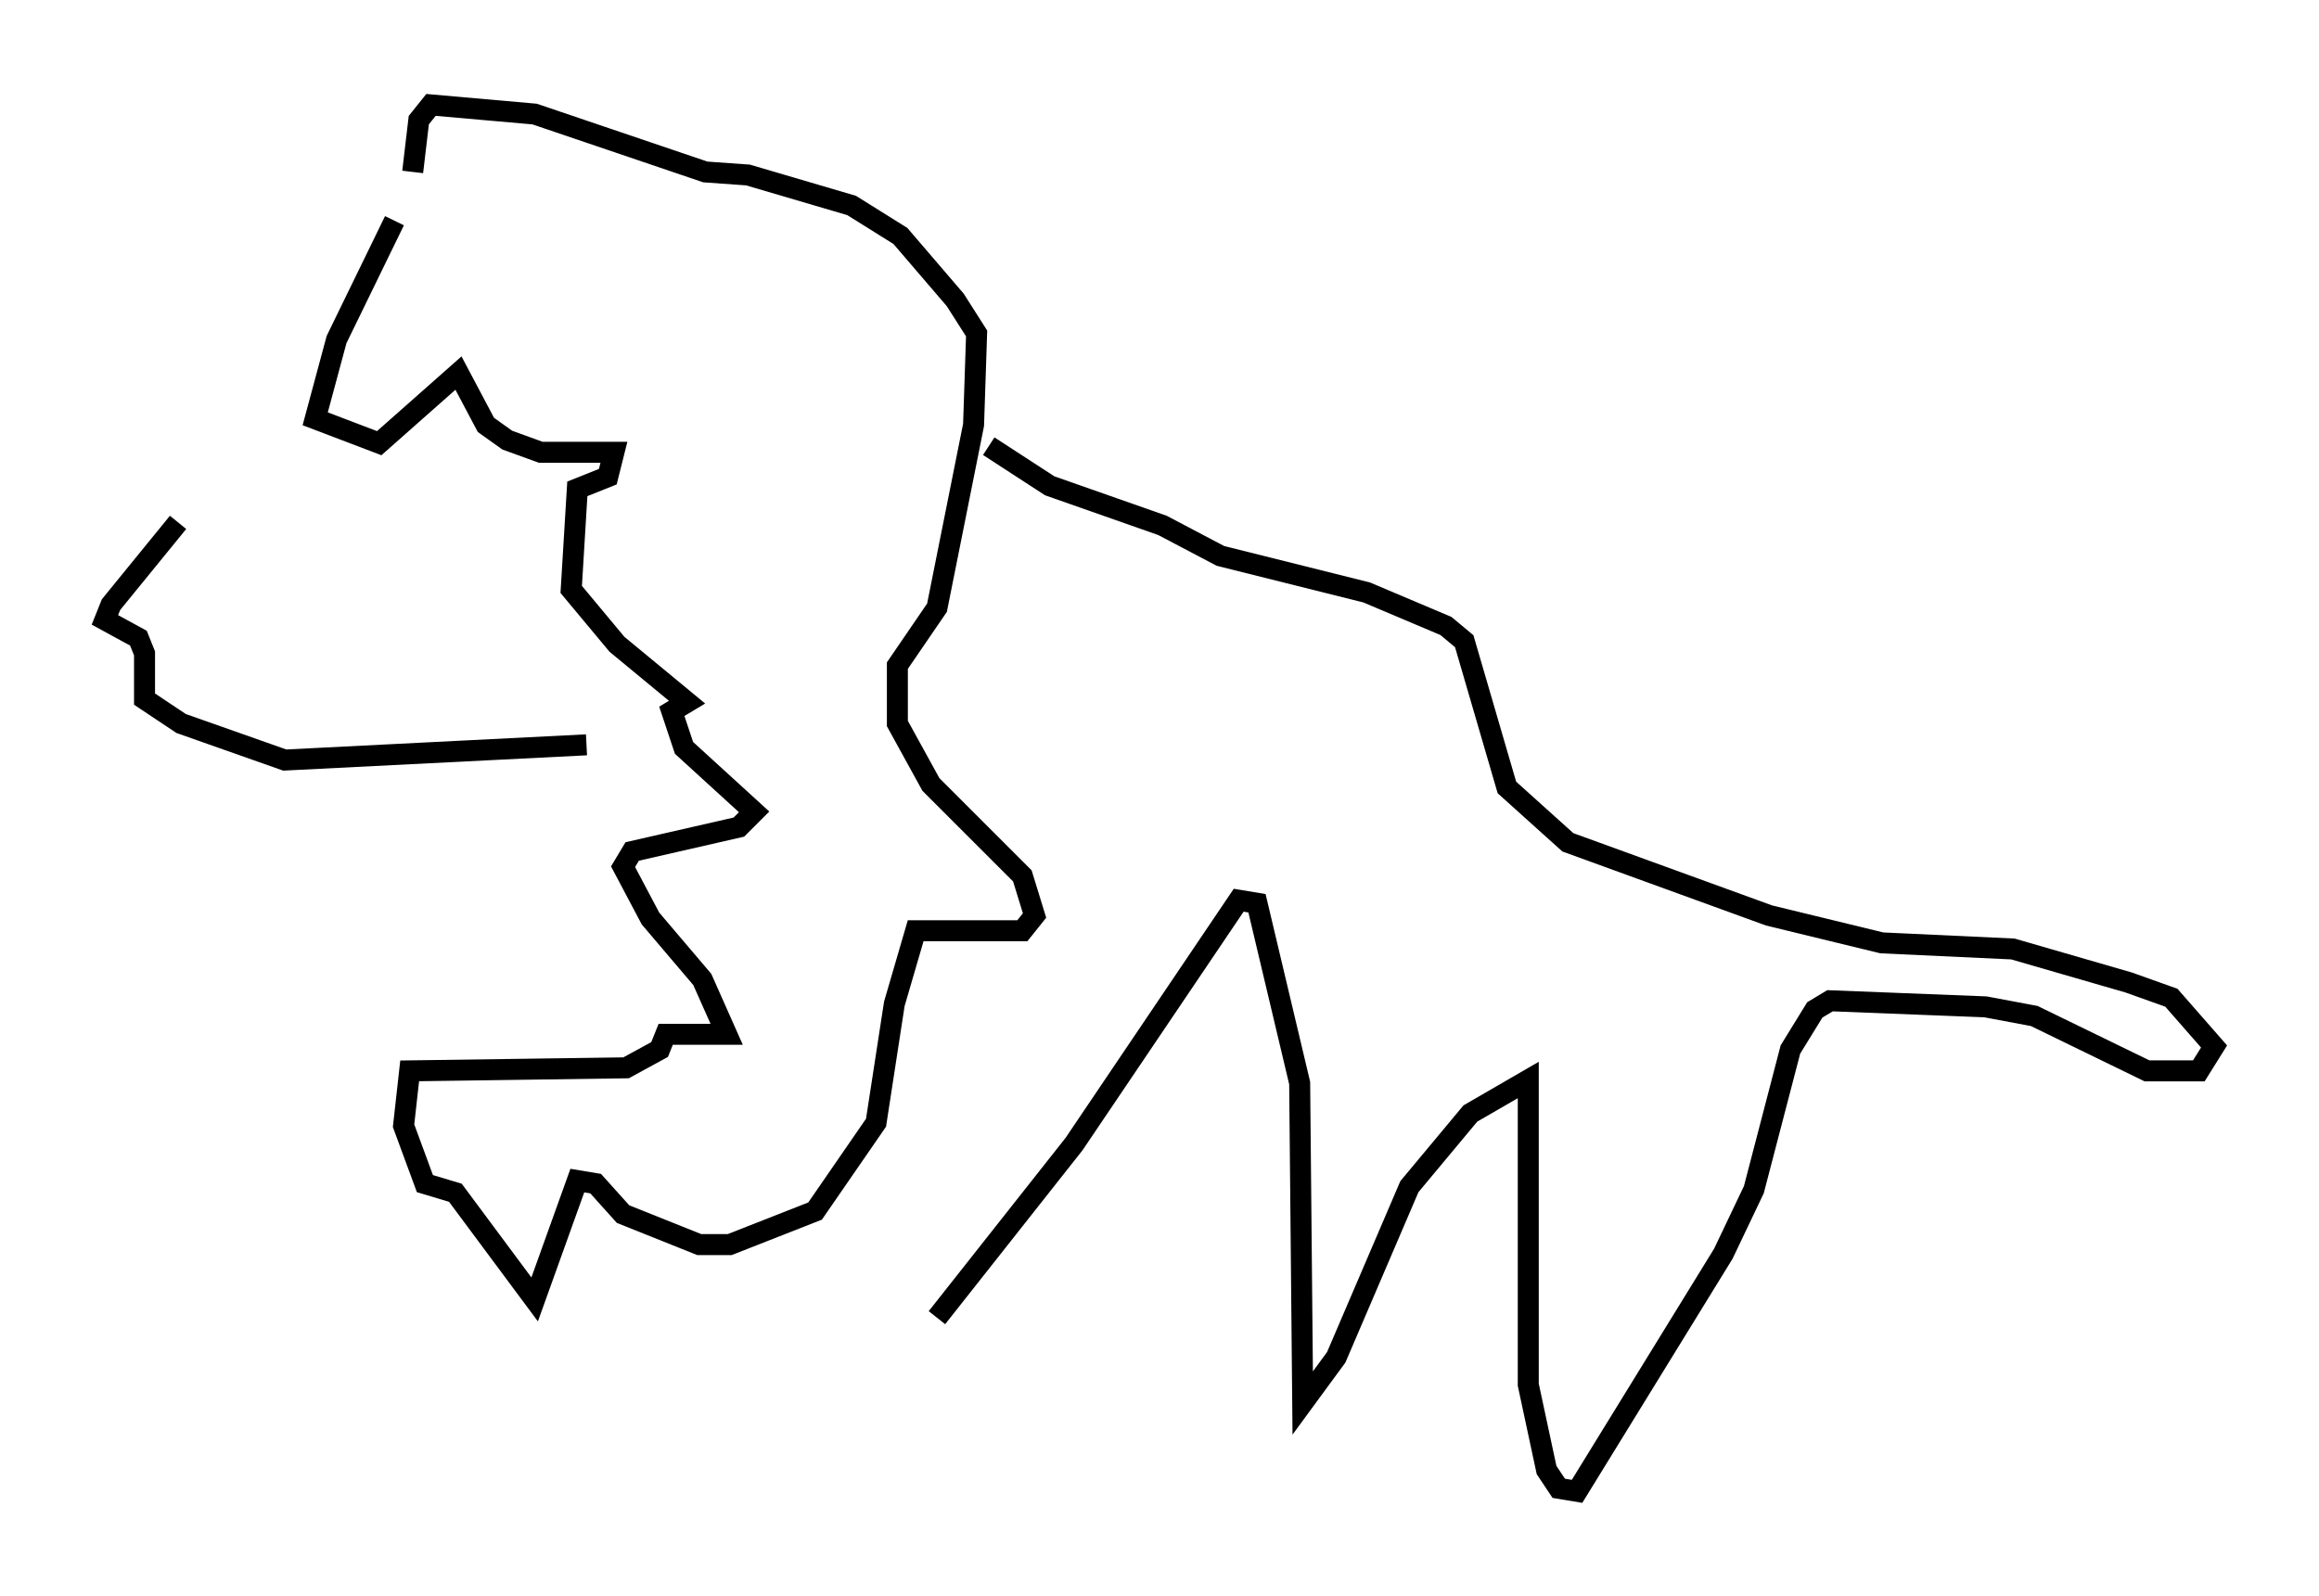 <?xml version="1.0" encoding="utf-8" ?>
<svg baseProfile="full" height="76.089" version="1.1" width="110.514" xmlns="http://www.w3.org/2000/svg" xmlns:ev="http://www.w3.org/2001/xml-events" xmlns:xlink="http://www.w3.org/1999/xlink"><defs /><rect fill="white" height="76.089" width="110.514" x="0" y="0" /><path d="M14.151, 21.123 m-5.665, 3.777 l-3.196, 3.922 -0.291, 0.726 l1.598, 0.872 0.291, 0.726 l0.0, 2.179 1.743, 1.162 l4.939, 1.743 14.38, -0.726 m-9.151, -24.983 l-2.76, 5.665 -1.017, 3.777 l3.05, 1.162 3.777, -3.341 l1.307, 2.469 1.017, 0.726 l1.598, 0.581 3.486, 0.0 l-0.291, 1.162 -1.453, 0.581 l-0.291, 4.793 2.179, 2.615 l3.341, 2.76 -0.726, 0.436 l0.581, 1.743 3.341, 3.05 l-0.726, 0.726 -5.084, 1.162 l-0.436, 0.726 1.307, 2.469 l2.469, 2.905 1.162, 2.615 l-2.905, 0.0 -0.291, 0.726 l-1.598, 0.872 -10.313, 0.145 l-0.291, 2.615 1.017, 2.76 l1.453, 0.436 3.777, 5.084 l2.034, -5.665 0.872, 0.145 l1.307, 1.453 3.631, 1.453 l1.453, 0.0 4.067, -1.598 l2.905, -4.212 0.872, -5.665 l1.017, -3.486 5.084, 0.0 l0.581, -0.726 -0.581, -1.888 l-4.358, -4.358 -1.598, -2.905 l0.0, -2.76 1.888, -2.76 l1.743, -8.715 0.145, -4.358 l-1.017, -1.598 -2.615, -3.05 l-2.324, -1.453 -4.939, -1.453 l-2.034, -0.145 -8.134, -2.76 l-4.939, -0.436 -0.581, 0.726 l-0.291, 2.469 m27.452, 13.073 l2.905, 1.888 5.374, 1.888 l2.76, 1.453 6.972, 1.743 l3.777, 1.598 0.872, 0.726 l2.034, 6.972 2.905, 2.615 l9.587, 3.486 5.374, 1.307 l6.246, 0.291 5.52, 1.598 l2.034, 0.726 2.034, 2.324 l-0.726, 1.162 -2.469, 0.0 l-5.374, -2.615 -2.324, -0.436 l-7.408, -0.291 -0.726, 0.436 l-1.162, 1.888 -1.743, 6.682 l-1.453, 3.05 -6.972, 11.33 l-0.872, -0.145 -0.581, -0.872 l-0.872, -4.067 0.0, -14.525 l-2.76, 1.598 -2.905, 3.486 l-3.486, 8.134 -1.598, 2.179 l-0.145, -15.251 -2.034, -8.57 l-0.872, -0.145 -7.844, 11.62 l-6.536, 8.279 " fill="none" stroke="black" stroke-width="1" /></svg>